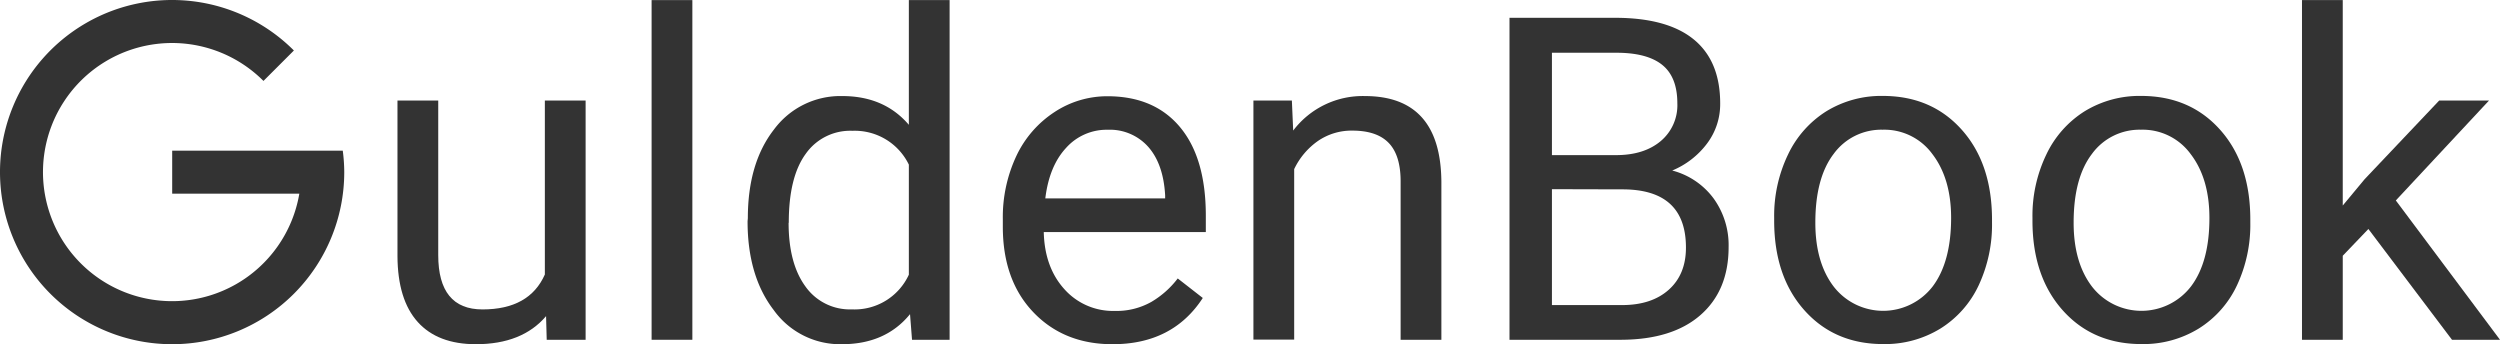 <?xml version="1.0" encoding="UTF-8" standalone="no"?>
<svg
   xmlns:dc="http://purl.org/dc/elements/1.1/"
   xmlns:cc="http://creativecommons.org/ns#"
   xmlns:rdf="http://www.w3.org/1999/02/22-rdf-syntax-ns#"
   xmlns:svg="http://www.w3.org/2000/svg"
   xmlns="http://www.w3.org/2000/svg"
   xmlns:sodipodi="http://sodipodi.sourceforge.net/DTD/sodipodi-0.dtd"
   xmlns:inkscape="http://www.inkscape.org/namespaces/inkscape"
   id="Laag_1"
   data-name="Laag 1"
   viewBox="0 0 551.99 76.003"
   version="1.1"
   sodipodi:docname="GuldenBook logo black.svg"
   width="551.99"
   height="76.003"
   inkscape:version="1.0.1 (c497b03c, 2020-09-10)">
  <sodipodi:namedview
     pagecolor="#ffffff"
     bordercolor="#666666"
     borderopacity="1"
     objecttolerance="10"
     gridtolerance="10"
     guidetolerance="10"
     inkscape:pageopacity="0"
     inkscape:pageshadow="2"
     inkscape:window-width="1920"
     inkscape:window-height="1074"
     id="namedview34"
     showgrid="false"
     inkscape:zoom="1.8380443"
     inkscape:cx="127.18564"
     inkscape:cy="-87.939089"
     inkscape:window-x="0"
     inkscape:window-y="25"
     inkscape:window-maximized="1"
     inkscape:current-layer="Laag_1"
     inkscape:document-rotation="0" />
  <defs
     id="defs12">
    <style
       id="style10">.cls-1,.cls-2{fill:#1d1d1b;}.cls-2{fill-rule:evenodd;}</style>
  </defs>
  <path
     class="cls-1"
     d="m 120.57,69.8 q -5.26,6.19 -15.48,6.2 -8.44,0 -12.86,-4.91 -4.42,-4.91 -4.47,-14.52 v -34.38 h 9 v 34.13 q 0,12 9.77,12 10.35,0 13.77,-7.71 v -38.42 h 9 v 52.83 h -8.59 z"
     id="path14"
     style="fill:#333333" />
  <path
     class="cls-1"
     d="m 152.87,75.02 h -9 V 0.02 h 9 z"
     id="path16"
     style="fill:#333333" />
  <path
     class="cls-1"
     d="m 165.12,48.17 q 0,-12.16 5.76,-19.56 a 18.24,18.24 0 0 1 15.09,-7.4 q 9.28,0 14.7,6.35 V 0.02 h 9 V 75.02 h -8.3 l -0.44,-5.66 q -5.41,6.65 -15.08,6.64 a 18.05,18.05 0 0 1 -15,-7.52 q -5.79,-7.51 -5.79,-19.63 z m 9,1 q 0,9 3.71,14.07 a 12,12 0 0 0 10.25,5.07 13.18,13.18 0 0 0 12.59,-7.66 v -24.3 a 13.27,13.27 0 0 0 -12.45,-7.47 12,12 0 0 0 -10.35,5.13 q -3.72,5.13 -3.71,15.18 z"
     id="path18"
     style="fill:#333333" />
  <path
     class="cls-1"
     d="m 245.64,76 q -10.74,0 -17.48,-7.06 -6.74,-7.06 -6.74,-18.87 v -1.66 a 31.75,31.75 0 0 1 3,-14 23.52,23.52 0 0 1 8.4,-9.66 21.13,21.13 0 0 1 11.7,-3.5 q 10.31,0 16,6.79 5.69,6.79 5.72,19.44 v 3.76 h -35.78 c 0.12,5.2 1.65,9.41 4.56,12.62 a 14.37,14.37 0 0 0 11.11,4.79 15.63,15.63 0 0 0 8.1,-2 20.2,20.2 0 0 0 5.81,-5.17 l 5.53,4.31 q -6.64,10.22 -19.93,10.21 z m -1.07,-47.35 a 12,12 0 0 0 -9.18,4 q -3.72,4 -4.59,11.15 h 26.46 v -0.68 q -0.39,-6.89 -3.71,-10.67 a 11.34,11.34 0 0 0 -8.98,-3.8 z"
     id="path20"
     style="fill:#333333" />
  <path
     class="cls-1"
     d="m 285.24,22.19 0.29,6.64 a 19.25,19.25 0 0 1 15.82,-7.62 q 16.75,0 16.9,18.9 v 34.91 h -9 v -35 q 0,-5.71 -2.61,-8.44 -2.61,-2.73 -8,-2.74 a 13.08,13.08 0 0 0 -7.72,2.34 15.94,15.94 0 0 0 -5.17,6.16 v 37.64 h -9 v -52.79 z"
     id="path22"
     style="fill:#333333" />
  <path
     class="cls-1"
     d="M 333.29,75.02 V 3.93 h 23.28 q 11.57,0 17.41,4.78 5.84,4.78 5.83,14.16 a 14.43,14.43 0 0 1 -2.87,8.78 18.4,18.4 0 0 1 -7.72,6 16.54,16.54 0 0 1 9.11,6.13 17.58,17.58 0 0 1 3.34,10.77 q 0,9.57 -6.2,15 -6.2,5.43 -17.53,5.47 z m 9.37,-40.77 h 14.16 q 6.15,0 9.84,-3.08 a 10.33,10.33 0 0 0 3.69,-8.37 q 0,-5.86 -3.42,-8.54 -3.42,-2.68 -10.36,-2.61 h -13.91 z m 0,7.52 v 25.59 h 15.48 q 6.54,0 10.33,-3.4 3.79,-3.4 3.78,-9.31 0,-12.84 -14,-12.84 z"
     id="path24"
     style="fill:#333333" />
  <path
     class="cls-1"
     d="m 391.73,48.12 a 31.16,31.16 0 0 1 3.06,-14 22.77,22.77 0 0 1 8.49,-9.57 23.18,23.18 0 0 1 12.43,-3.37 q 10.78,0 17.45,7.48 6.67,7.48 6.67,19.87 v 0.63 a 31.63,31.63 0 0 1 -2.95,13.85 22.48,22.48 0 0 1 -8.45,9.54 23.38,23.38 0 0 1 -12.62,3.42 q -10.75,0 -17.41,-7.47 -6.66,-7.47 -6.67,-19.75 z m 9.09,1.07 q 0,8.79 4.07,14.11 a 13.81,13.81 0 0 0 21.85,-0.07 q 4.05,-5.4 4.06,-15.11 0,-8.68 -4.13,-14.09 a 13.13,13.13 0 0 0 -11,-5.39 13,13 0 0 0 -10.79,5.32 q -4.07,5.32 -4.06,15.23 z"
     id="path26"
     style="fill:#333333" />
  <path
     class="cls-1"
     d="m 448.76,48.12 a 31.16,31.16 0 0 1 3.06,-14 22.77,22.77 0 0 1 8.49,-9.57 23.18,23.18 0 0 1 12.43,-3.37 q 10.79,0 17.46,7.48 6.67,7.48 6.66,19.87 v 0.63 a 31.49,31.49 0 0 1 -2.95,13.85 22.48,22.48 0 0 1 -8.45,9.54 23.38,23.38 0 0 1 -12.62,3.42 q -10.75,0 -17.41,-7.47 -6.66,-7.47 -6.67,-19.75 z m 9.09,1.07 q 0,8.79 4.07,14.11 a 13.81,13.81 0 0 0 21.85,-0.07 q 4.07,-5.4 4.06,-15.11 0,-8.68 -4.13,-14.09 a 13.12,13.12 0 0 0 -11,-5.39 13,13 0 0 0 -10.79,5.32 q -4.07,5.32 -4.06,15.23 z"
     id="path28"
     style="fill:#333333" />
  <path
     class="cls-1"
     d="m 522.93,50.56 -5.66,5.91 v 18.55 h -9 V 0.02 h 9 V 45.38 l 4.83,-5.81 16.47,-17.38 h 11 l -20.58,22.07 23,30.76 h -10.6 z"
     id="path30"
     style="fill:#333333" />
  <path
     id="G"
     class="cls-2"
     d="m 38.02,76 a 38,38 0 1 1 26.87,-64.85 l -6.72,6.72 a 28.5,28.5 0 1 0 7.92,24.89 h -28.07 v -9.5 h 37.66 a 37.27,37.27 0 0 1 0.33,4.75 38,38 0 0 1 -37.99,37.99 z"
     style="fill:#333333" />
</svg>
